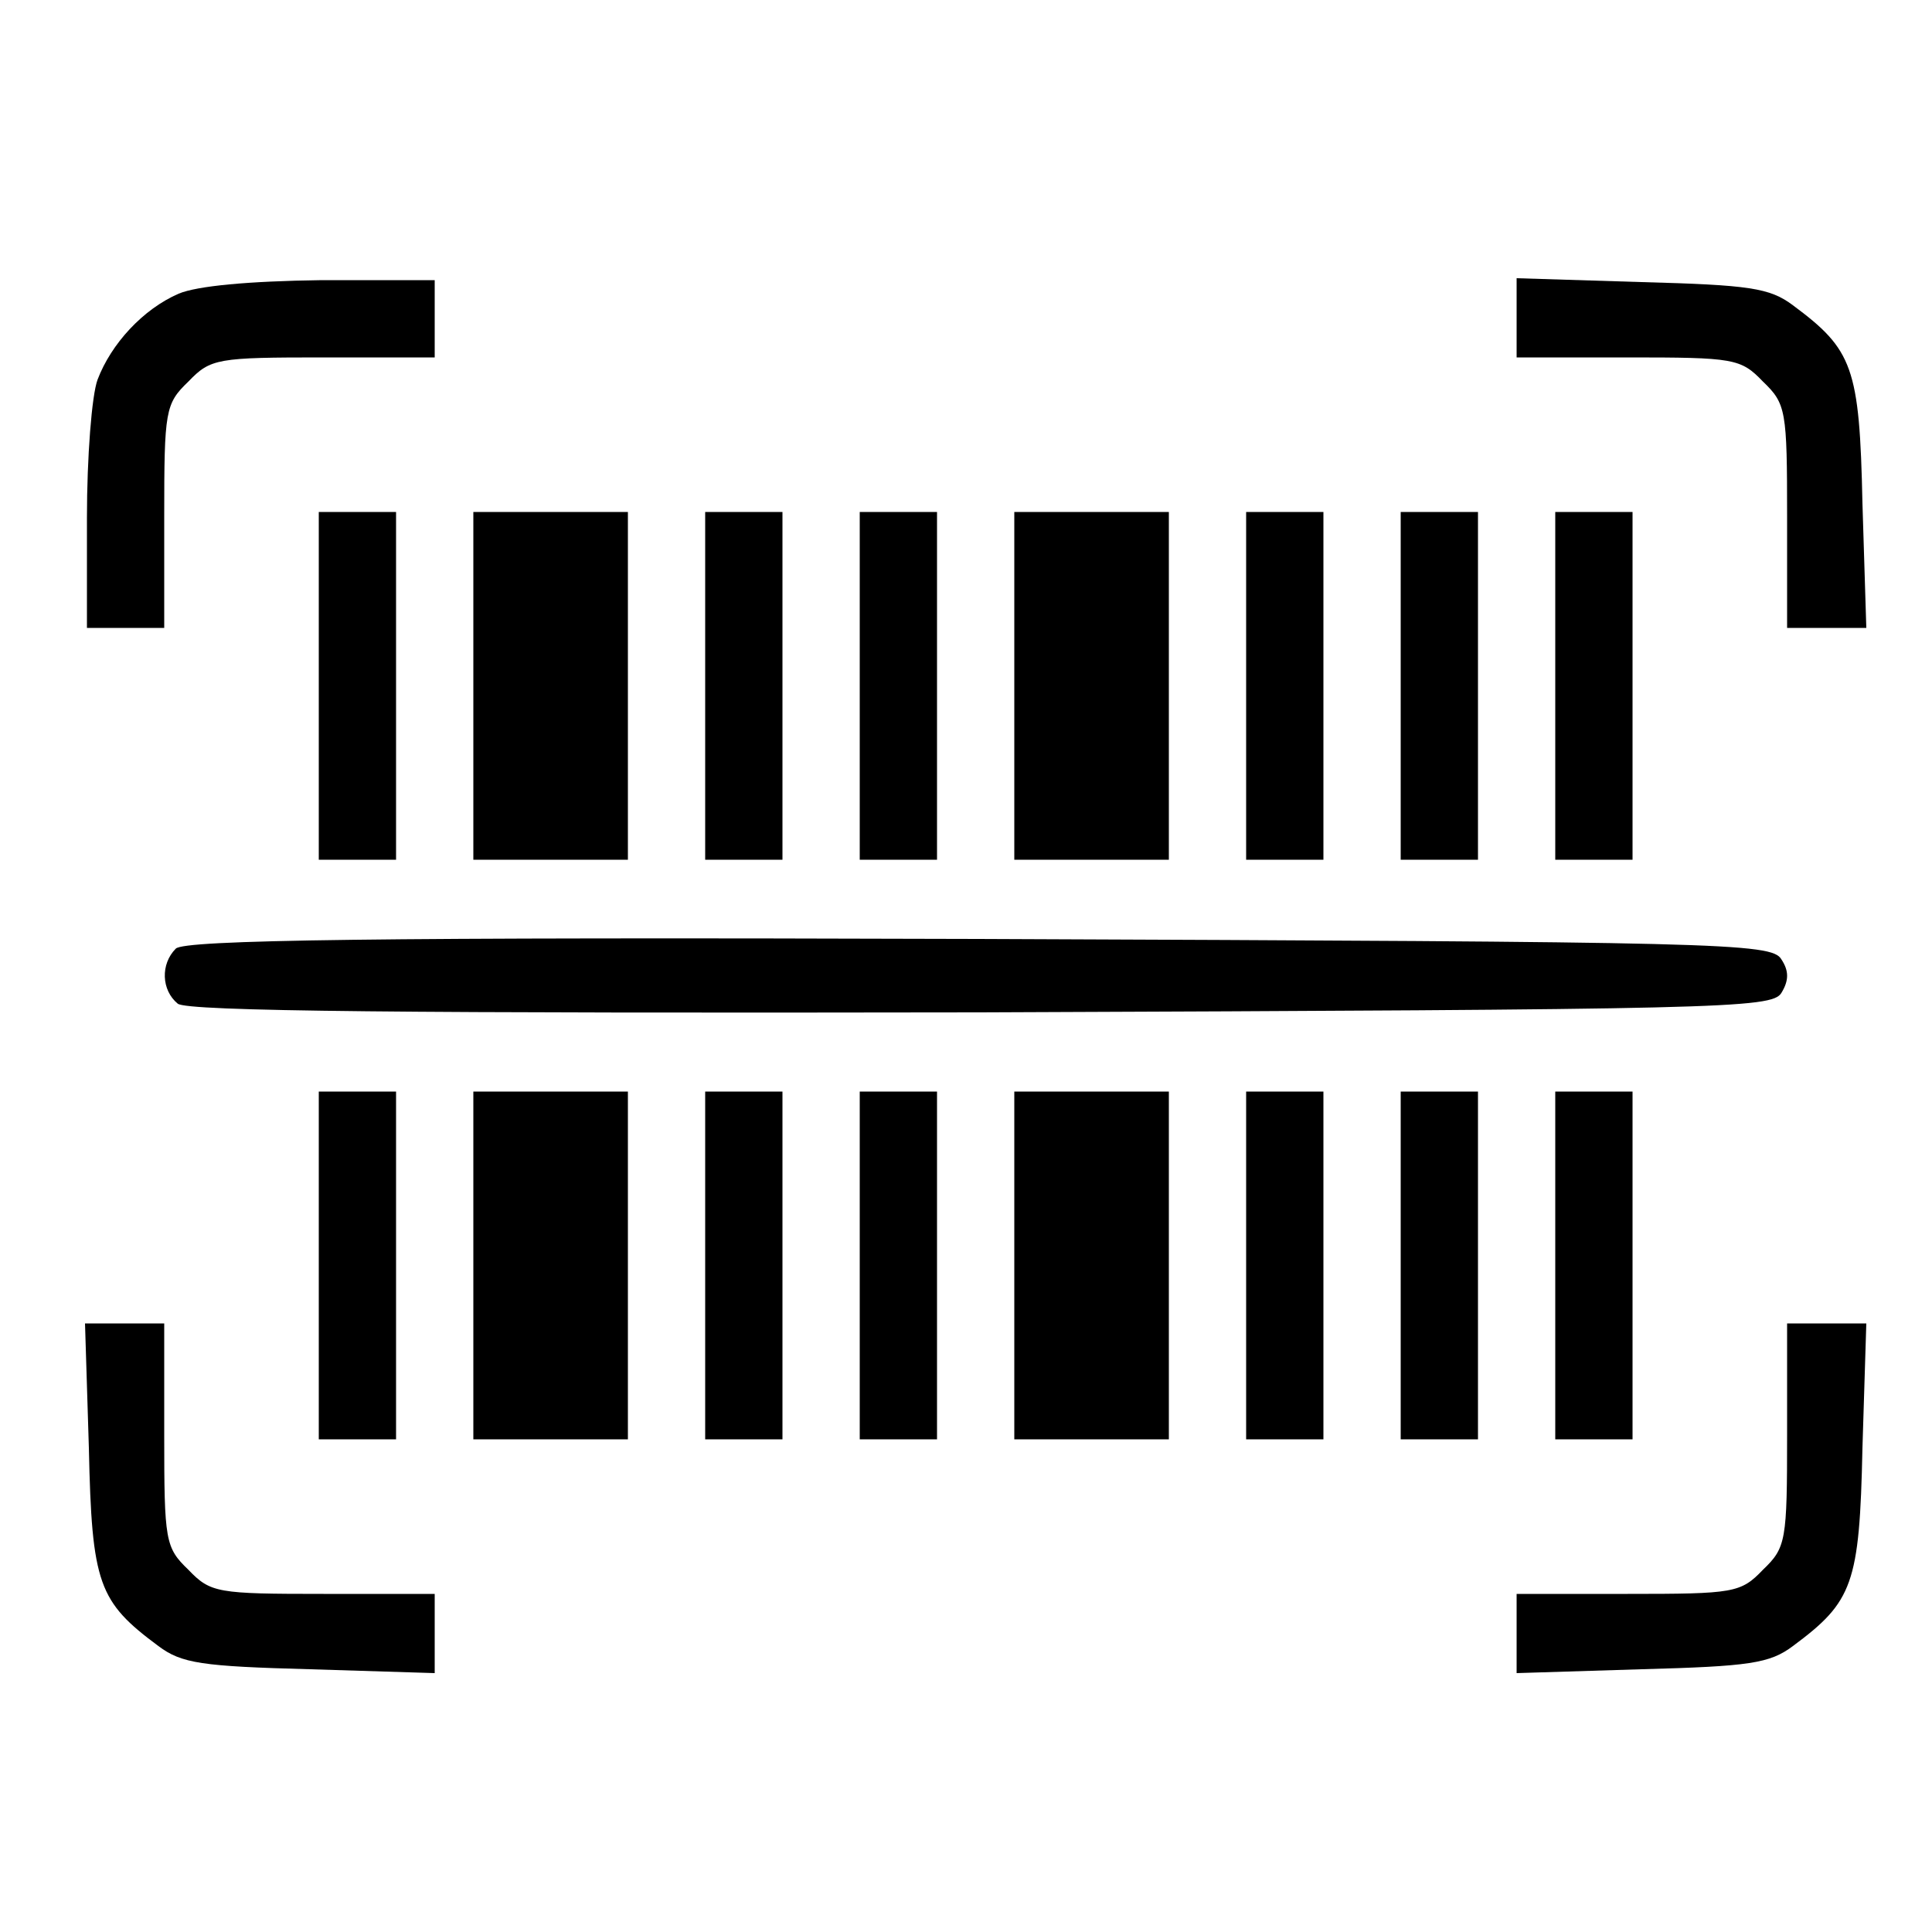 <?xml version="1.0" standalone="no"?>
<!DOCTYPE svg PUBLIC "-//W3C//DTD SVG 20010904//EN"
 "http://www.w3.org/TR/2001/REC-SVG-20010904/DTD/svg10.dtd">
<svg version="1.0" xmlns="http://www.w3.org/2000/svg"
 width="200pt" height="200pt" viewBox="0 0 200 200"
 preserveAspectRatio="xMidYMid meet">

<g transform="translate(0,200) scale(0.1,-0.1)"
fill="#000000" stroke="none">
<path d="M185 1696 c-37 -16 -70 -52 -84 -89 -6 -16 -11 -80 -11 -143 l0 -114
40 0 40 0 0 115 c0 110 1 117 25 140 23 24 30 25 140 25 l115 0 0 40 0 40
-117 0 c-76 -1 -129 -6 -148 -14z"/>
<path d="M1570 1671 l0 -41 115 0 c110 0 117 -1 140 -25 24 -23 25 -30 25
-140 l0 -115 41 0 41 0 -4 129 c-3 141 -10 159 -72 205 -24 18 -45 21 -157 24
l-129 4 0 -41z"/>
<path d="M330 1290 l0 -180 40 0 40 0 0 180 0 180 -40 0 -40 0 0 -180z"/>
<path d="M490 1290 l0 -180 80 0 80 0 0 180 0 180 -80 0 -80 0 0 -180z"/>
<path d="M730 1290 l0 -180 40 0 40 0 0 180 0 180 -40 0 -40 0 0 -180z"/>
<path d="M890 1290 l0 -180 40 0 40 0 0 180 0 180 -40 0 -40 0 0 -180z"/>
<path d="M1050 1290 l0 -180 80 0 80 0 0 180 0 180 -80 0 -80 0 0 -180z"/>
<path d="M1290 1290 l0 -180 40 0 40 0 0 180 0 180 -40 0 -40 0 0 -180z"/>
<path d="M1450 1290 l0 -180 40 0 40 0 0 180 0 180 -40 0 -40 0 0 -180z"/>
<path d="M1610 1290 l0 -180 40 0 40 0 0 180 0 180 -40 0 -40 0 0 -180z"/>
<path d="M182 1018 c-16 -16 -15 -43 2 -57 10 -8 235 -10 831 -9 766 3 819 4
829 20 8 13 8 23 0 35 -10 17 -63 18 -831 21 -629 2 -822 -1 -831 -10z"/>
<path d="M330 690 l0 -180 40 0 40 0 0 180 0 180 -40 0 -40 0 0 -180z"/>
<path d="M490 690 l0 -180 80 0 80 0 0 180 0 180 -80 0 -80 0 0 -180z"/>
<path d="M730 690 l0 -180 40 0 40 0 0 180 0 180 -40 0 -40 0 0 -180z"/>
<path d="M890 690 l0 -180 40 0 40 0 0 180 0 180 -40 0 -40 0 0 -180z"/>
<path d="M1050 690 l0 -180 80 0 80 0 0 180 0 180 -80 0 -80 0 0 -180z"/>
<path d="M1290 690 l0 -180 40 0 40 0 0 180 0 180 -40 0 -40 0 0 -180z"/>
<path d="M1450 690 l0 -180 40 0 40 0 0 180 0 180 -40 0 -40 0 0 -180z"/>
<path d="M1610 690 l0 -180 40 0 40 0 0 180 0 180 -40 0 -40 0 0 -180z"/>
<path d="M92 501 c3 -141 10 -159 72 -205 24 -18 45 -21 157 -24 l129 -4 0 41
0 41 -115 0 c-110 0 -117 1 -140 25 -24 23 -25 30 -25 140 l0 115 -41 0 -41 0
4 -129z"/>
<path d="M1850 515 c0 -110 -1 -117 -25 -140 -23 -24 -30 -25 -140 -25 l-115
0 0 -41 0 -41 129 4 c112 3 133 6 157 24 62 46 69 64 72 205 l4 129 -41 0 -41
0 0 -115z"/>
</g>
</svg>
